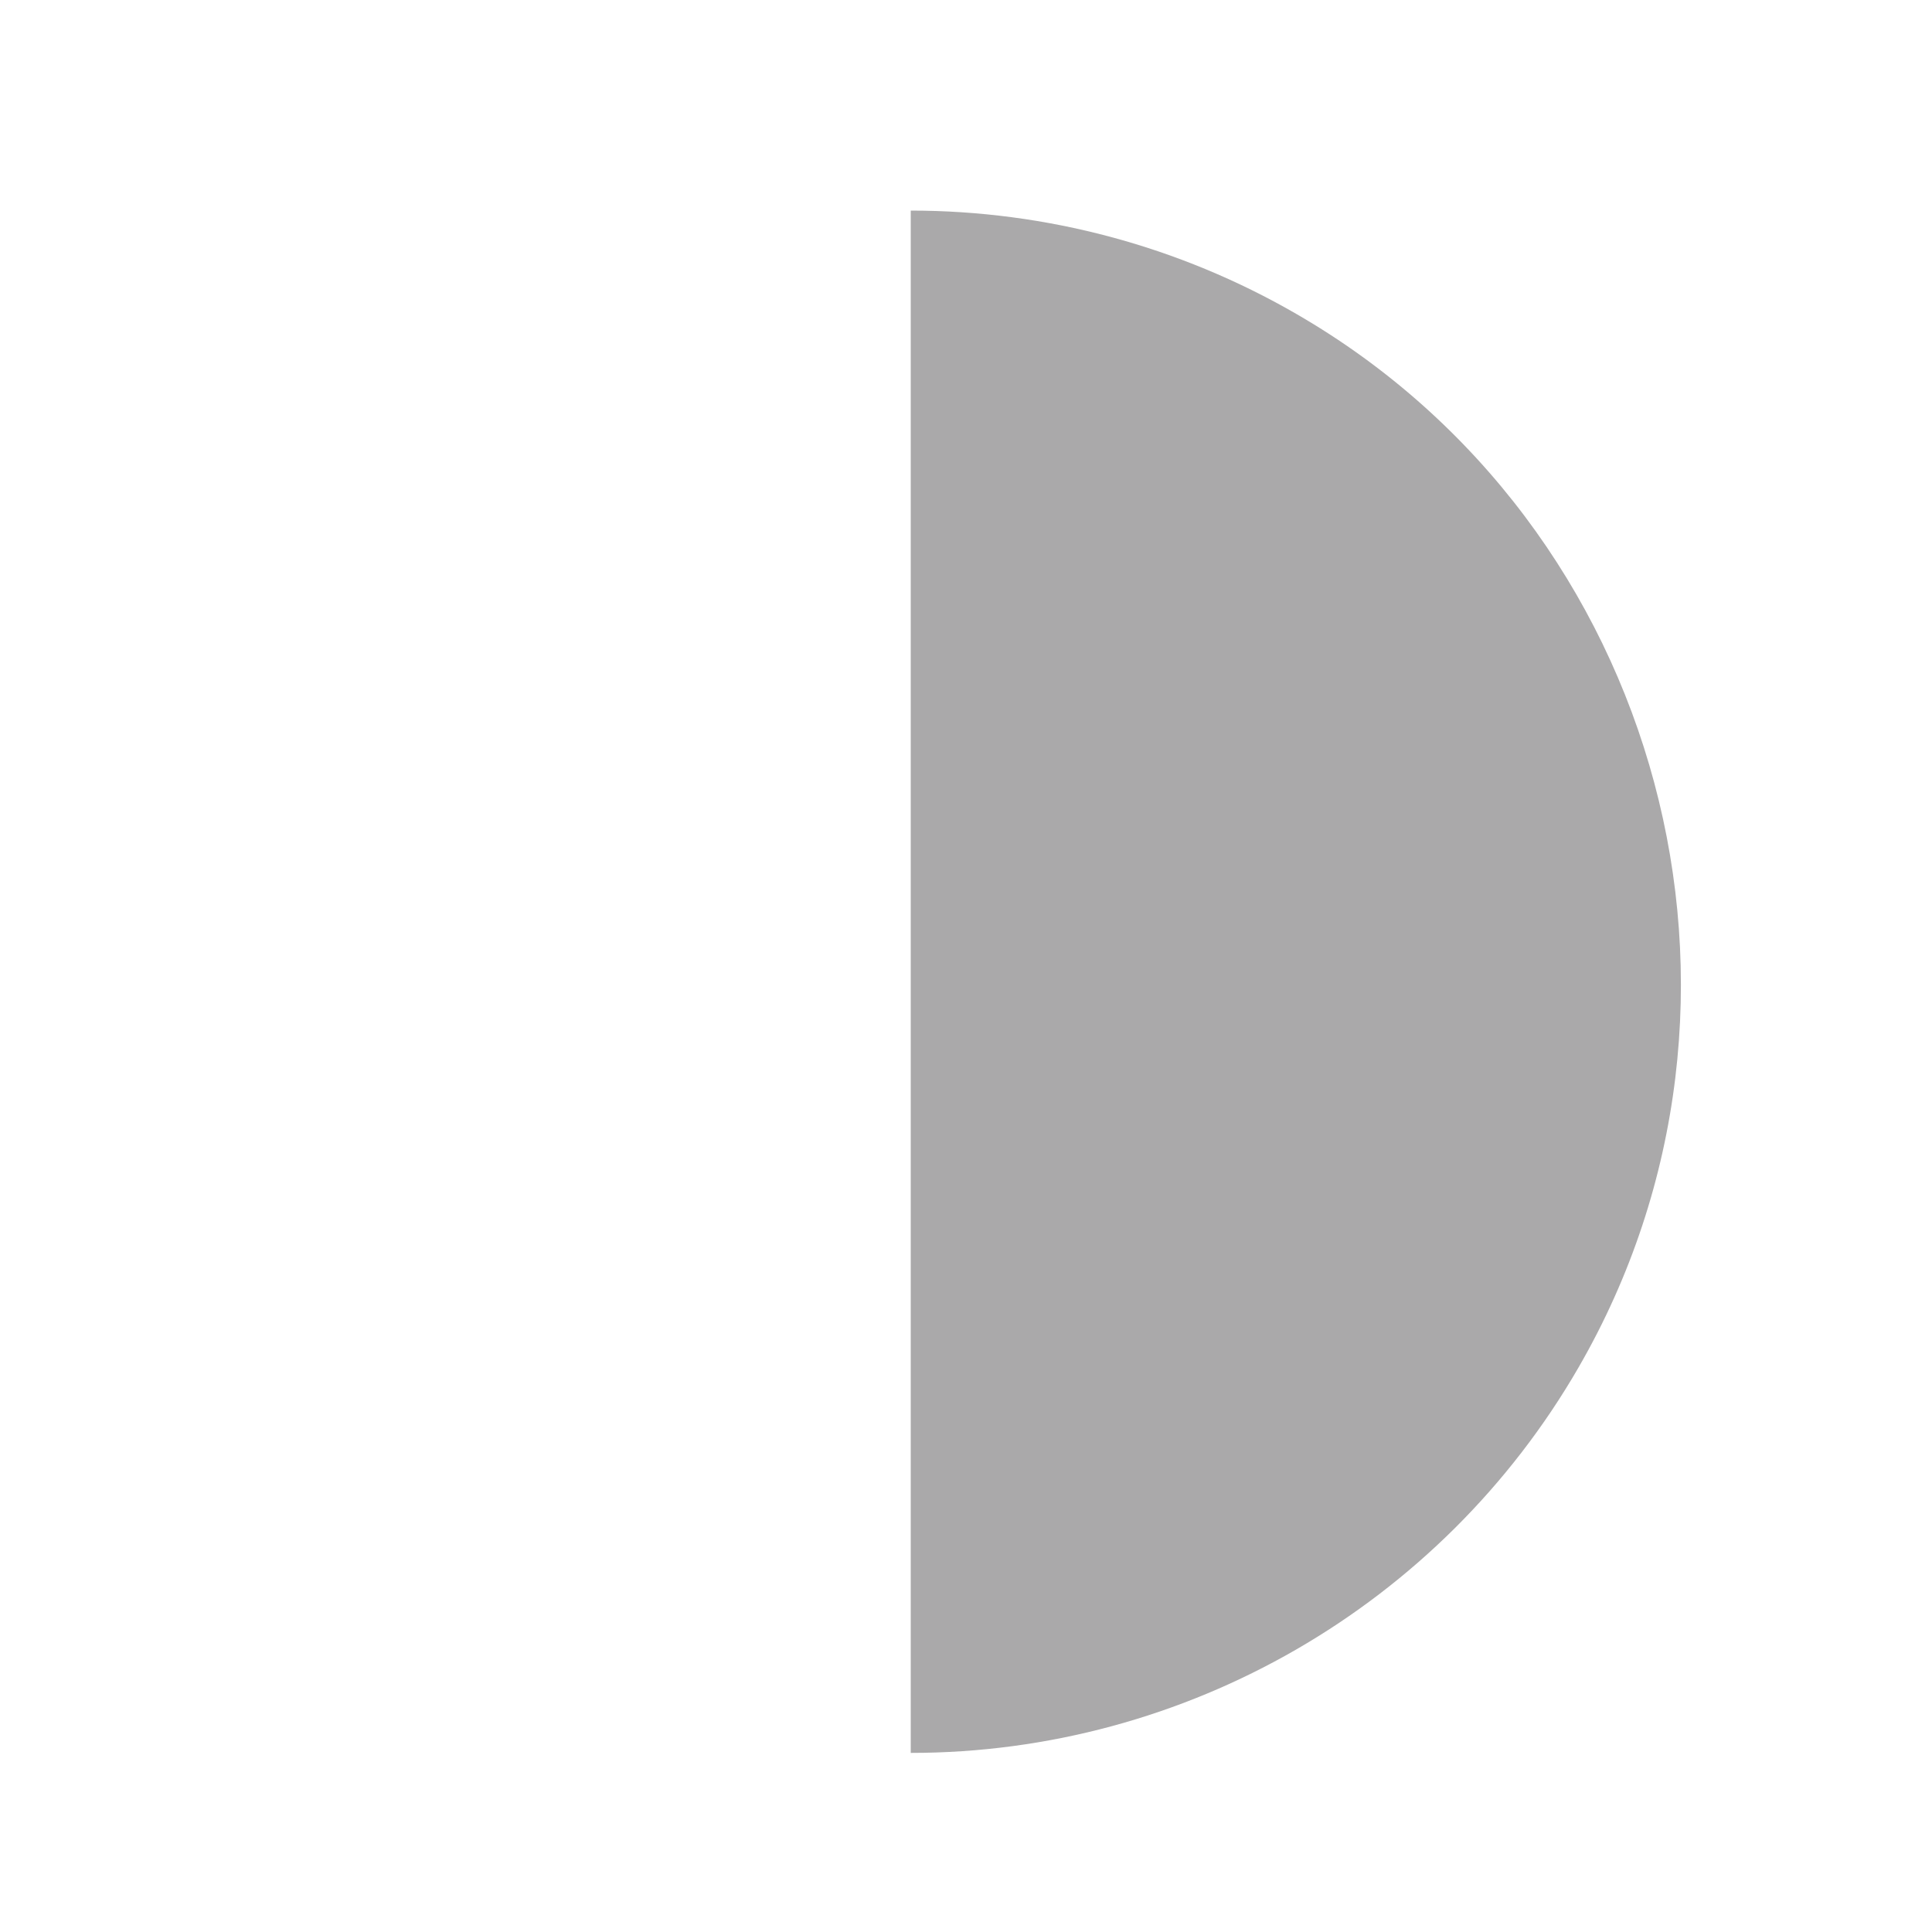 <?xml version="1.0" encoding="utf-8"?>
<!-- Generator: Adobe Illustrator 27.7.0, SVG Export Plug-In . SVG Version: 6.00 Build 0)  -->
<svg version="1.1" id="Layer_1" xmlns="http://www.w3.org/2000/svg" xmlns:xlink="http://www.w3.org/1999/xlink" x="0px" y="0px"
	 width="1000px" height="1000px" viewBox="0 0 1000 1000" style="enable-background:new 0 0 1000 1000;" xml:space="preserve">
<style type="text/css">
	.st0{fill:#AAA9AA;}
</style>
<path class="st0" d="M471.4,508.1V109c70.1,0,138.9,18.4,199.6,53.5C860.6,272,926.6,518.1,817.1,707.7
	C745.9,831,613.9,907.3,471.4,907.3L471.4,508.1L471.4,508.1z"/>
</svg>
